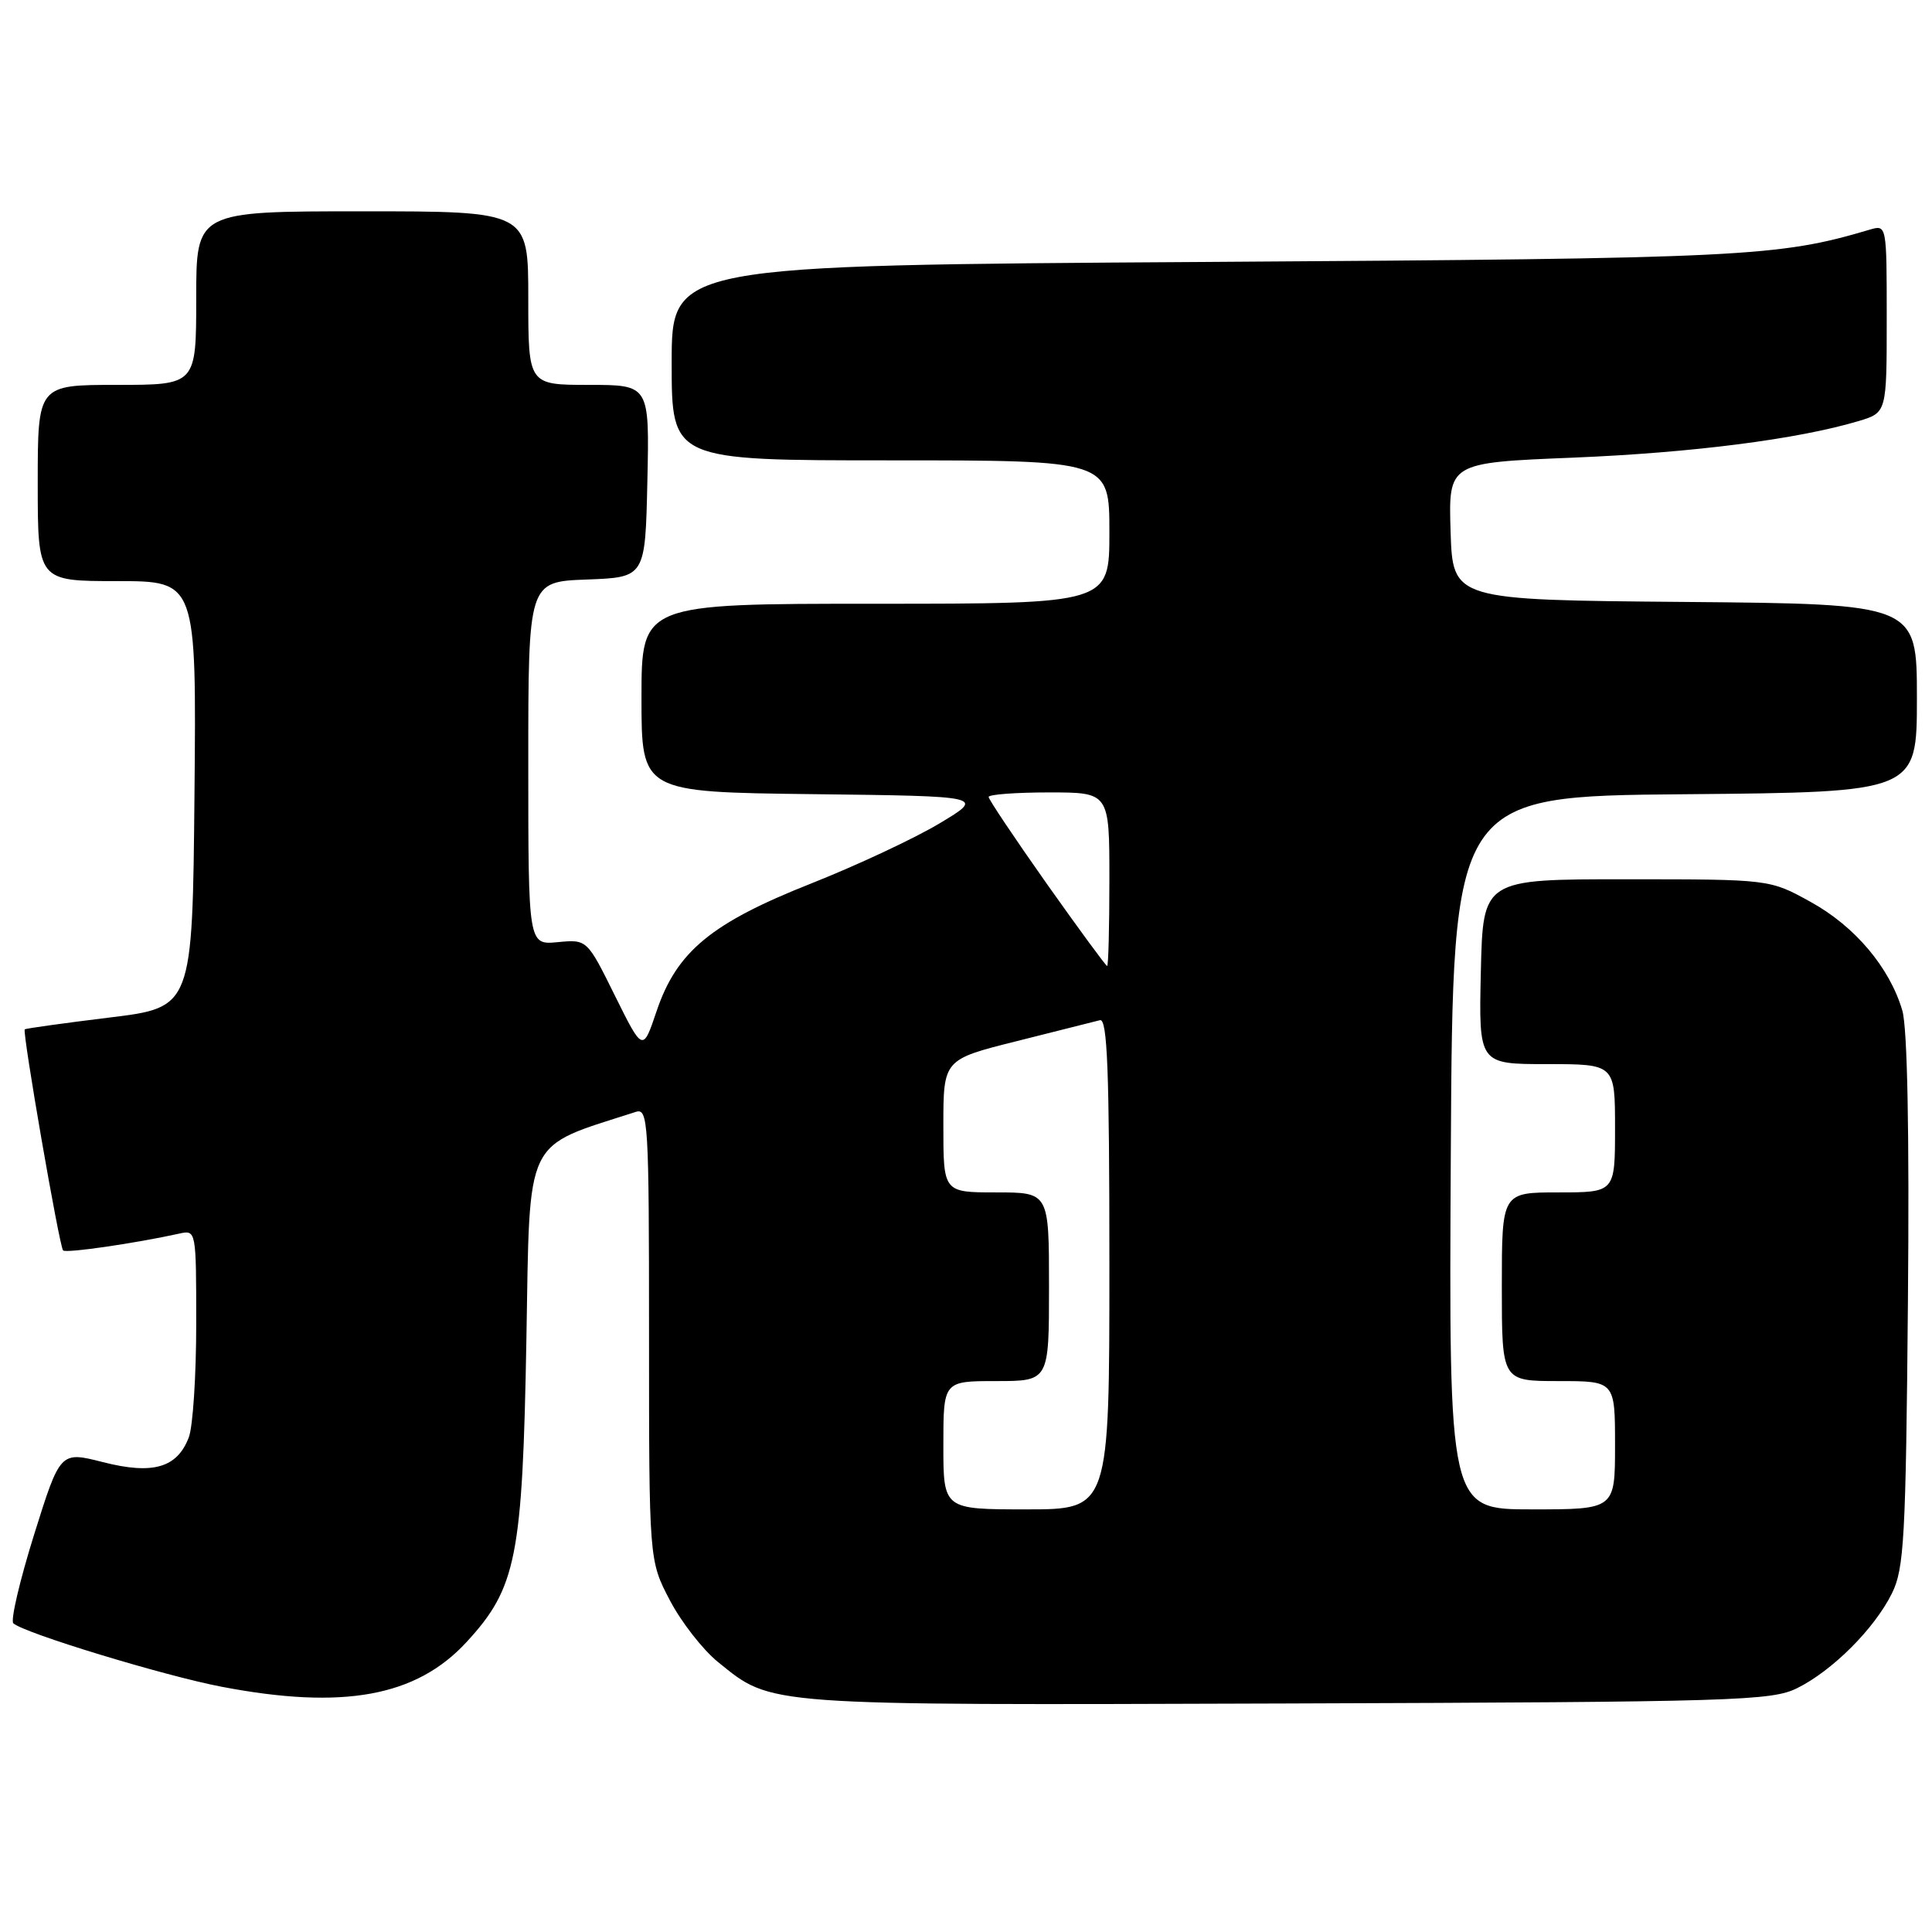 <?xml version="1.0" encoding="UTF-8" standalone="no"?>
<!DOCTYPE svg PUBLIC "-//W3C//DTD SVG 1.1//EN" "http://www.w3.org/Graphics/SVG/1.1/DTD/svg11.dtd" >
<svg xmlns="http://www.w3.org/2000/svg" xmlns:xlink="http://www.w3.org/1999/xlink" version="1.1" viewBox="0 0 256 256">
 <g >
 <path fill="currentColor"
d=" M 238.15 223.68 C 242.82 221.36 248.36 215.82 250.68 211.15 C 252.31 207.87 252.53 203.93 252.81 172.50 C 253.01 150.04 252.74 136.21 252.07 133.91 C 250.40 128.21 245.79 122.74 239.92 119.51 C 234.50 116.51 234.50 116.51 215.50 116.51 C 196.50 116.50 196.50 116.50 196.22 128.75 C 195.94 141.00 195.94 141.00 204.97 141.00 C 214.00 141.00 214.00 141.00 214.00 149.50 C 214.00 158.00 214.00 158.00 206.50 158.00 C 199.00 158.00 199.00 158.00 199.00 170.50 C 199.00 183.00 199.00 183.00 206.50 183.00 C 214.00 183.00 214.00 183.00 214.00 191.50 C 214.00 200.00 214.00 200.00 202.99 200.00 C 191.98 200.00 191.98 200.00 192.24 152.75 C 192.50 105.50 192.50 105.50 223.25 105.24 C 254.00 104.97 254.00 104.97 254.00 92.50 C 254.00 80.03 254.00 80.03 223.25 79.76 C 192.50 79.50 192.50 79.50 192.21 70.41 C 191.93 61.31 191.93 61.31 208.45 60.64 C 224.24 59.99 238.16 58.21 246.25 55.80 C 250.00 54.68 250.00 54.68 250.00 42.23 C 250.00 29.77 250.00 29.77 247.75 30.43 C 235.58 34.04 231.26 34.25 159.75 34.71 C 89.00 35.16 89.00 35.16 89.00 48.08 C 89.00 61.00 89.00 61.00 118.00 61.00 C 147.00 61.00 147.00 61.00 147.00 70.50 C 147.00 80.00 147.00 80.00 116.00 80.00 C 85.00 80.00 85.00 80.00 85.00 92.48 C 85.00 104.96 85.00 104.96 107.75 105.23 C 130.50 105.50 130.50 105.50 124.50 109.10 C 121.20 111.08 113.55 114.66 107.50 117.06 C 94.26 122.30 89.68 126.07 87.01 133.96 C 85.18 139.39 85.18 139.39 81.48 131.93 C 77.79 124.47 77.79 124.47 73.90 124.84 C 70.00 125.21 70.00 125.21 70.00 101.15 C 70.00 77.08 70.00 77.08 77.75 76.79 C 85.50 76.50 85.50 76.50 85.78 63.75 C 86.06 51.00 86.06 51.00 78.03 51.00 C 70.00 51.00 70.00 51.00 70.00 39.50 C 70.00 28.00 70.00 28.00 48.00 28.00 C 26.00 28.00 26.00 28.00 26.00 39.50 C 26.00 51.00 26.00 51.00 15.50 51.00 C 5.00 51.00 5.00 51.00 5.00 64.00 C 5.00 77.00 5.00 77.00 15.52 77.00 C 26.03 77.00 26.03 77.00 25.77 105.24 C 25.50 133.49 25.50 133.49 14.50 134.83 C 8.45 135.57 3.40 136.28 3.28 136.39 C 2.93 136.73 7.87 165.20 8.36 165.69 C 8.75 166.08 17.84 164.76 23.75 163.46 C 25.99 162.96 26.00 163.02 26.00 175.42 C 26.00 182.27 25.56 189.03 25.02 190.45 C 23.48 194.50 20.26 195.43 13.64 193.74 C 7.98 192.30 7.98 192.30 4.51 203.37 C 2.61 209.46 1.37 214.74 1.77 215.10 C 3.23 216.41 21.73 222.04 29.35 223.50 C 45.45 226.58 55.15 224.82 61.81 217.59 C 68.44 210.40 69.24 206.36 69.75 177.47 C 70.23 150.22 69.31 152.15 84.25 147.33 C 85.89 146.80 86.00 148.65 86.00 176.77 C 86.00 206.77 86.00 206.77 88.75 212.03 C 90.26 214.92 93.13 218.60 95.13 220.22 C 102.37 226.07 100.74 225.95 170.50 225.72 C 230.08 225.52 234.75 225.37 238.15 223.68 Z  M 125.00 191.50 C 125.00 183.00 125.00 183.00 132.00 183.00 C 139.00 183.00 139.00 183.00 139.00 170.50 C 139.00 158.00 139.00 158.00 132.00 158.00 C 125.00 158.00 125.00 158.00 125.00 149.20 C 125.00 140.39 125.00 140.39 134.75 137.95 C 140.11 136.61 145.06 135.36 145.75 135.18 C 146.73 134.92 147.00 141.86 147.00 167.43 C 147.00 200.00 147.00 200.00 136.00 200.00 C 125.00 200.00 125.00 200.00 125.00 191.50 Z  M 138.70 117.10 C 134.47 111.10 131.00 105.93 131.00 105.60 C 131.00 105.27 134.60 105.00 139.00 105.00 C 147.00 105.00 147.00 105.00 147.00 116.50 C 147.00 122.83 146.87 128.00 146.70 128.00 C 146.54 128.00 142.94 123.09 138.70 117.10 Z "/>
</g>
</svg>
